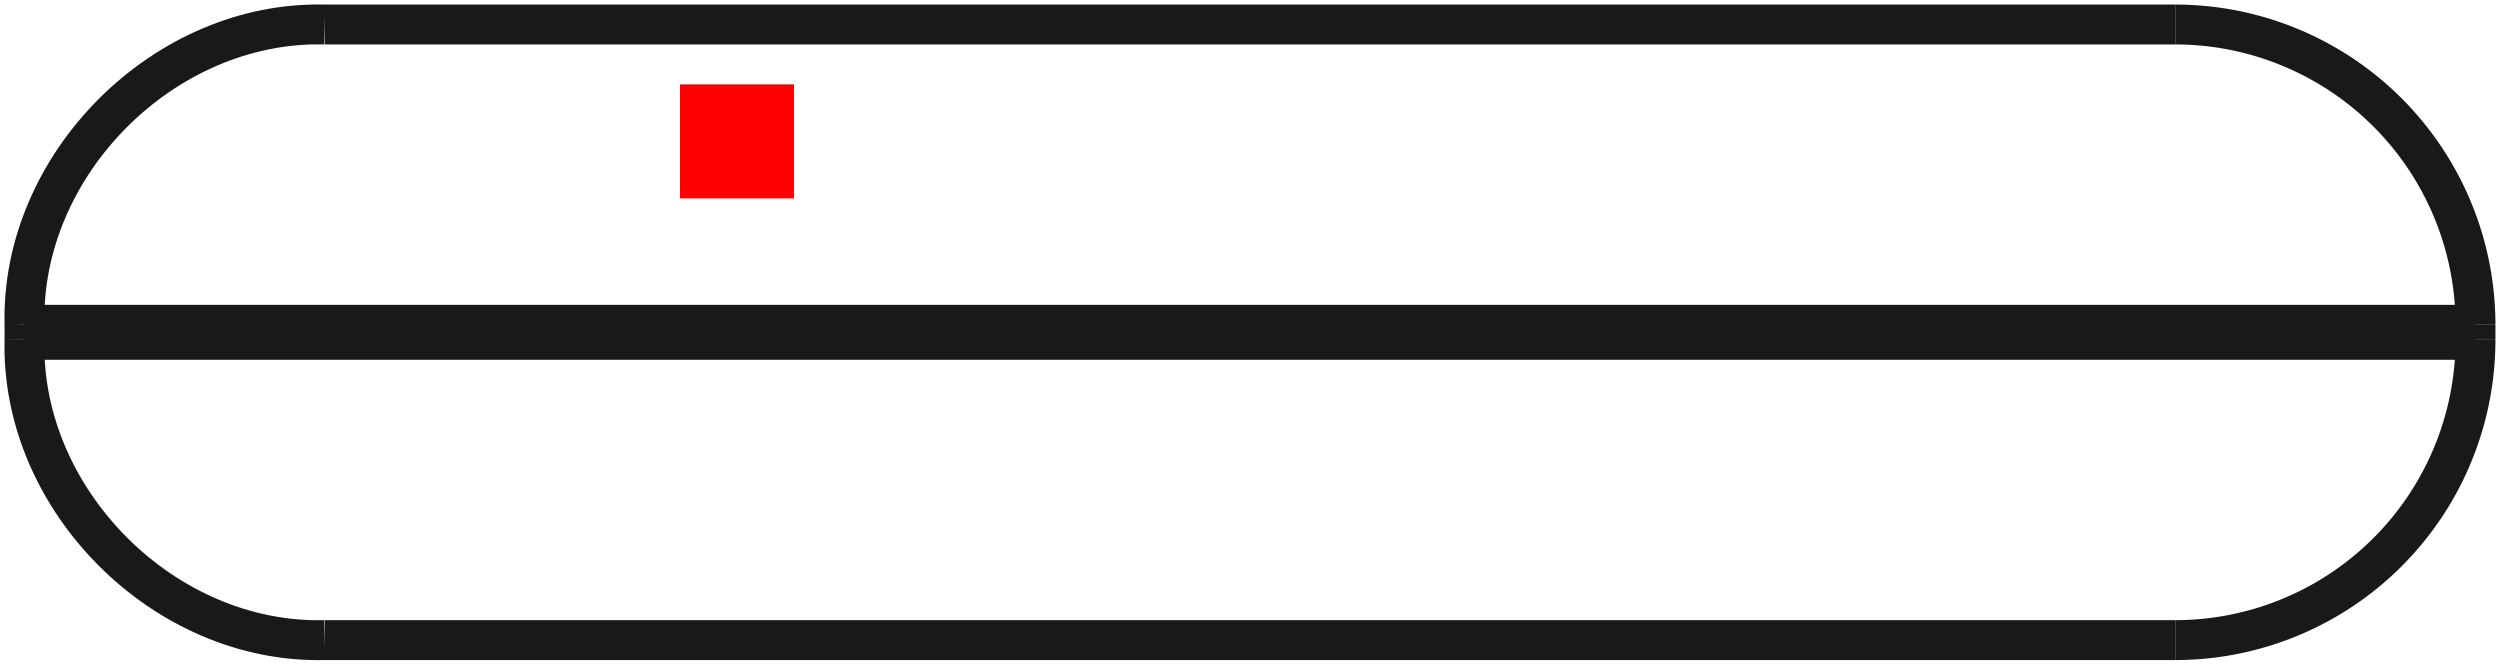 <?xml version="1.0"?>
<!DOCTYPE svg PUBLIC "-//W3C//DTD SVG 1.1//EN" "http://www.w3.org/Graphics/SVG/1.1/DTD/svg11.dtd">
<svg width="21.93mm" height="5.83mm" viewBox="0 0 21.93 5.83" xmlns="http://www.w3.org/2000/svg" version="1.1">
<g id="Shape2DView" transform="translate(5.965,1.74) scale(1,-1)">
<path id="Shape2DView_nwe0000"  d="M 15.75 -1.109 L 15.75 -1.241 " stroke="#191919" stroke-width="0.35 px" style="stroke-width:0.35;stroke-miterlimit:4;stroke-dasharray:none;fill:none;fill-opacity:1;fill-rule: evenodd"/>
<path id="Shape2DView_nwe0001"  d="M 15.75 -1.109 A 2.634 2.634 0 0 1 13.116 1.525" stroke="#191919" stroke-width="0.35 px" style="stroke-width:0.35;stroke-miterlimit:4;stroke-dasharray:none;fill:none;fill-opacity:1;fill-rule: evenodd"/>
<path id="Shape2DView_nwe0002"  d="M 13.116 1.525 L 12.912 1.525 L 12.312 1.525 L 11.345 1.525 L 10.06 1.525 L 8.521 1.525 L 6.806 1.525 L 5 1.525 L 3.194 1.525 L 1.479 1.525 L -0.06 1.525 L -1.345 1.525 L -2.312 1.525 L -2.912 1.525 L -3.116 1.525 " stroke="#191919" stroke-width="0.35 px" style="stroke-width:0.35;stroke-miterlimit:4;stroke-dasharray:none;fill:none;fill-opacity:1;fill-rule: evenodd"/>
<path id="Shape2DView_nwe0003"  d="M 15.75 -1.241 A 2.634 2.634 0 0 0 13.116 -3.875" stroke="#191919" stroke-width="0.35 px" style="stroke-width:0.35;stroke-miterlimit:4;stroke-dasharray:none;fill:none;fill-opacity:1;fill-rule: evenodd"/>
<path id="Shape2DView_nwe0004"  d="M 13.116 -3.875 L 12.912 -3.875 L 12.312 -3.875 L 11.345 -3.875 L 10.06 -3.875 L 8.521 -3.875 L 6.806 -3.875 L 5 -3.875 L 3.194 -3.875 L 1.479 -3.875 L -0.06 -3.875 L -1.345 -3.875 L -2.312 -3.875 L -2.912 -3.875 L -3.116 -3.875 " stroke="#191919" stroke-width="0.35 px" style="stroke-width:0.35;stroke-miterlimit:4;stroke-dasharray:none;fill:none;fill-opacity:1;fill-rule: evenodd"/>
<path id="Shape2DView_nwe0005"  d="M 15.75 -1.109 L 15.48 -1.109 L 14.685 -1.109 L 13.405 -1.109 L 11.703 -1.109 L 9.664 -1.109 L 7.392 -1.109 L 5 -1.109 L 2.608 -1.109 L 0.336 -1.109 L -1.703 -1.109 L -3.405 -1.109 L -4.685 -1.109 L -5.48 -1.109 L -5.75 -1.109 " stroke="#191919" stroke-width="0.35 px" style="stroke-width:0.35;stroke-miterlimit:4;stroke-dasharray:none;fill:none;fill-opacity:1;fill-rule: evenodd"/>
<path id="Shape2DView_nwe0006"  d="M 15.75 -1.241 L 15.48 -1.241 L 14.685 -1.241 L 13.405 -1.241 L 11.703 -1.241 L 9.664 -1.241 L 7.392 -1.241 L 5 -1.241 L 2.608 -1.241 L 0.336 -1.241 L -1.703 -1.241 L -3.405 -1.241 L -4.685 -1.241 L -5.48 -1.241 L -5.75 -1.241 " stroke="#191919" stroke-width="0.35 px" style="stroke-width:0.35;stroke-miterlimit:4;stroke-dasharray:none;fill:none;fill-opacity:1;fill-rule: evenodd"/>
<path id="Shape2DView_nwe0007"  d="M -5.75 -1.241 L -5.75 -1.109 " stroke="#191919" stroke-width="0.35 px" style="stroke-width:0.35;stroke-miterlimit:4;stroke-dasharray:none;fill:none;fill-opacity:1;fill-rule: evenodd"/>
<path id="Shape2DView_nwe0008"  d="M -5.75 -1.109 C -5.786 0.298 -4.524 1.561 -3.116 1.525 " stroke="#191919" stroke-width="0.35 px" style="stroke-width:0.35;stroke-miterlimit:4;stroke-dasharray:none;fill:none;fill-opacity:1;fill-rule: evenodd"/>
<path id="Shape2DView_nwe0009"  d="M -5.75 -1.241 C -5.786 -2.648 -4.524 -3.911 -3.116 -3.875 " stroke="#191919" stroke-width="0.35 px" style="stroke-width:0.35;stroke-miterlimit:4;stroke-dasharray:none;fill:none;fill-opacity:1;fill-rule: evenodd"/>
<title>b'Shape2DView'</title>
</g>
<g id="Rectangle" transform="translate(5.965,1.74) scale(1,-1)">
<rect fill="#ff0000" id="origin" width="1" height="1" x="0" y="0" />
<title>b'Rectangle'</title>
</g>
</svg>